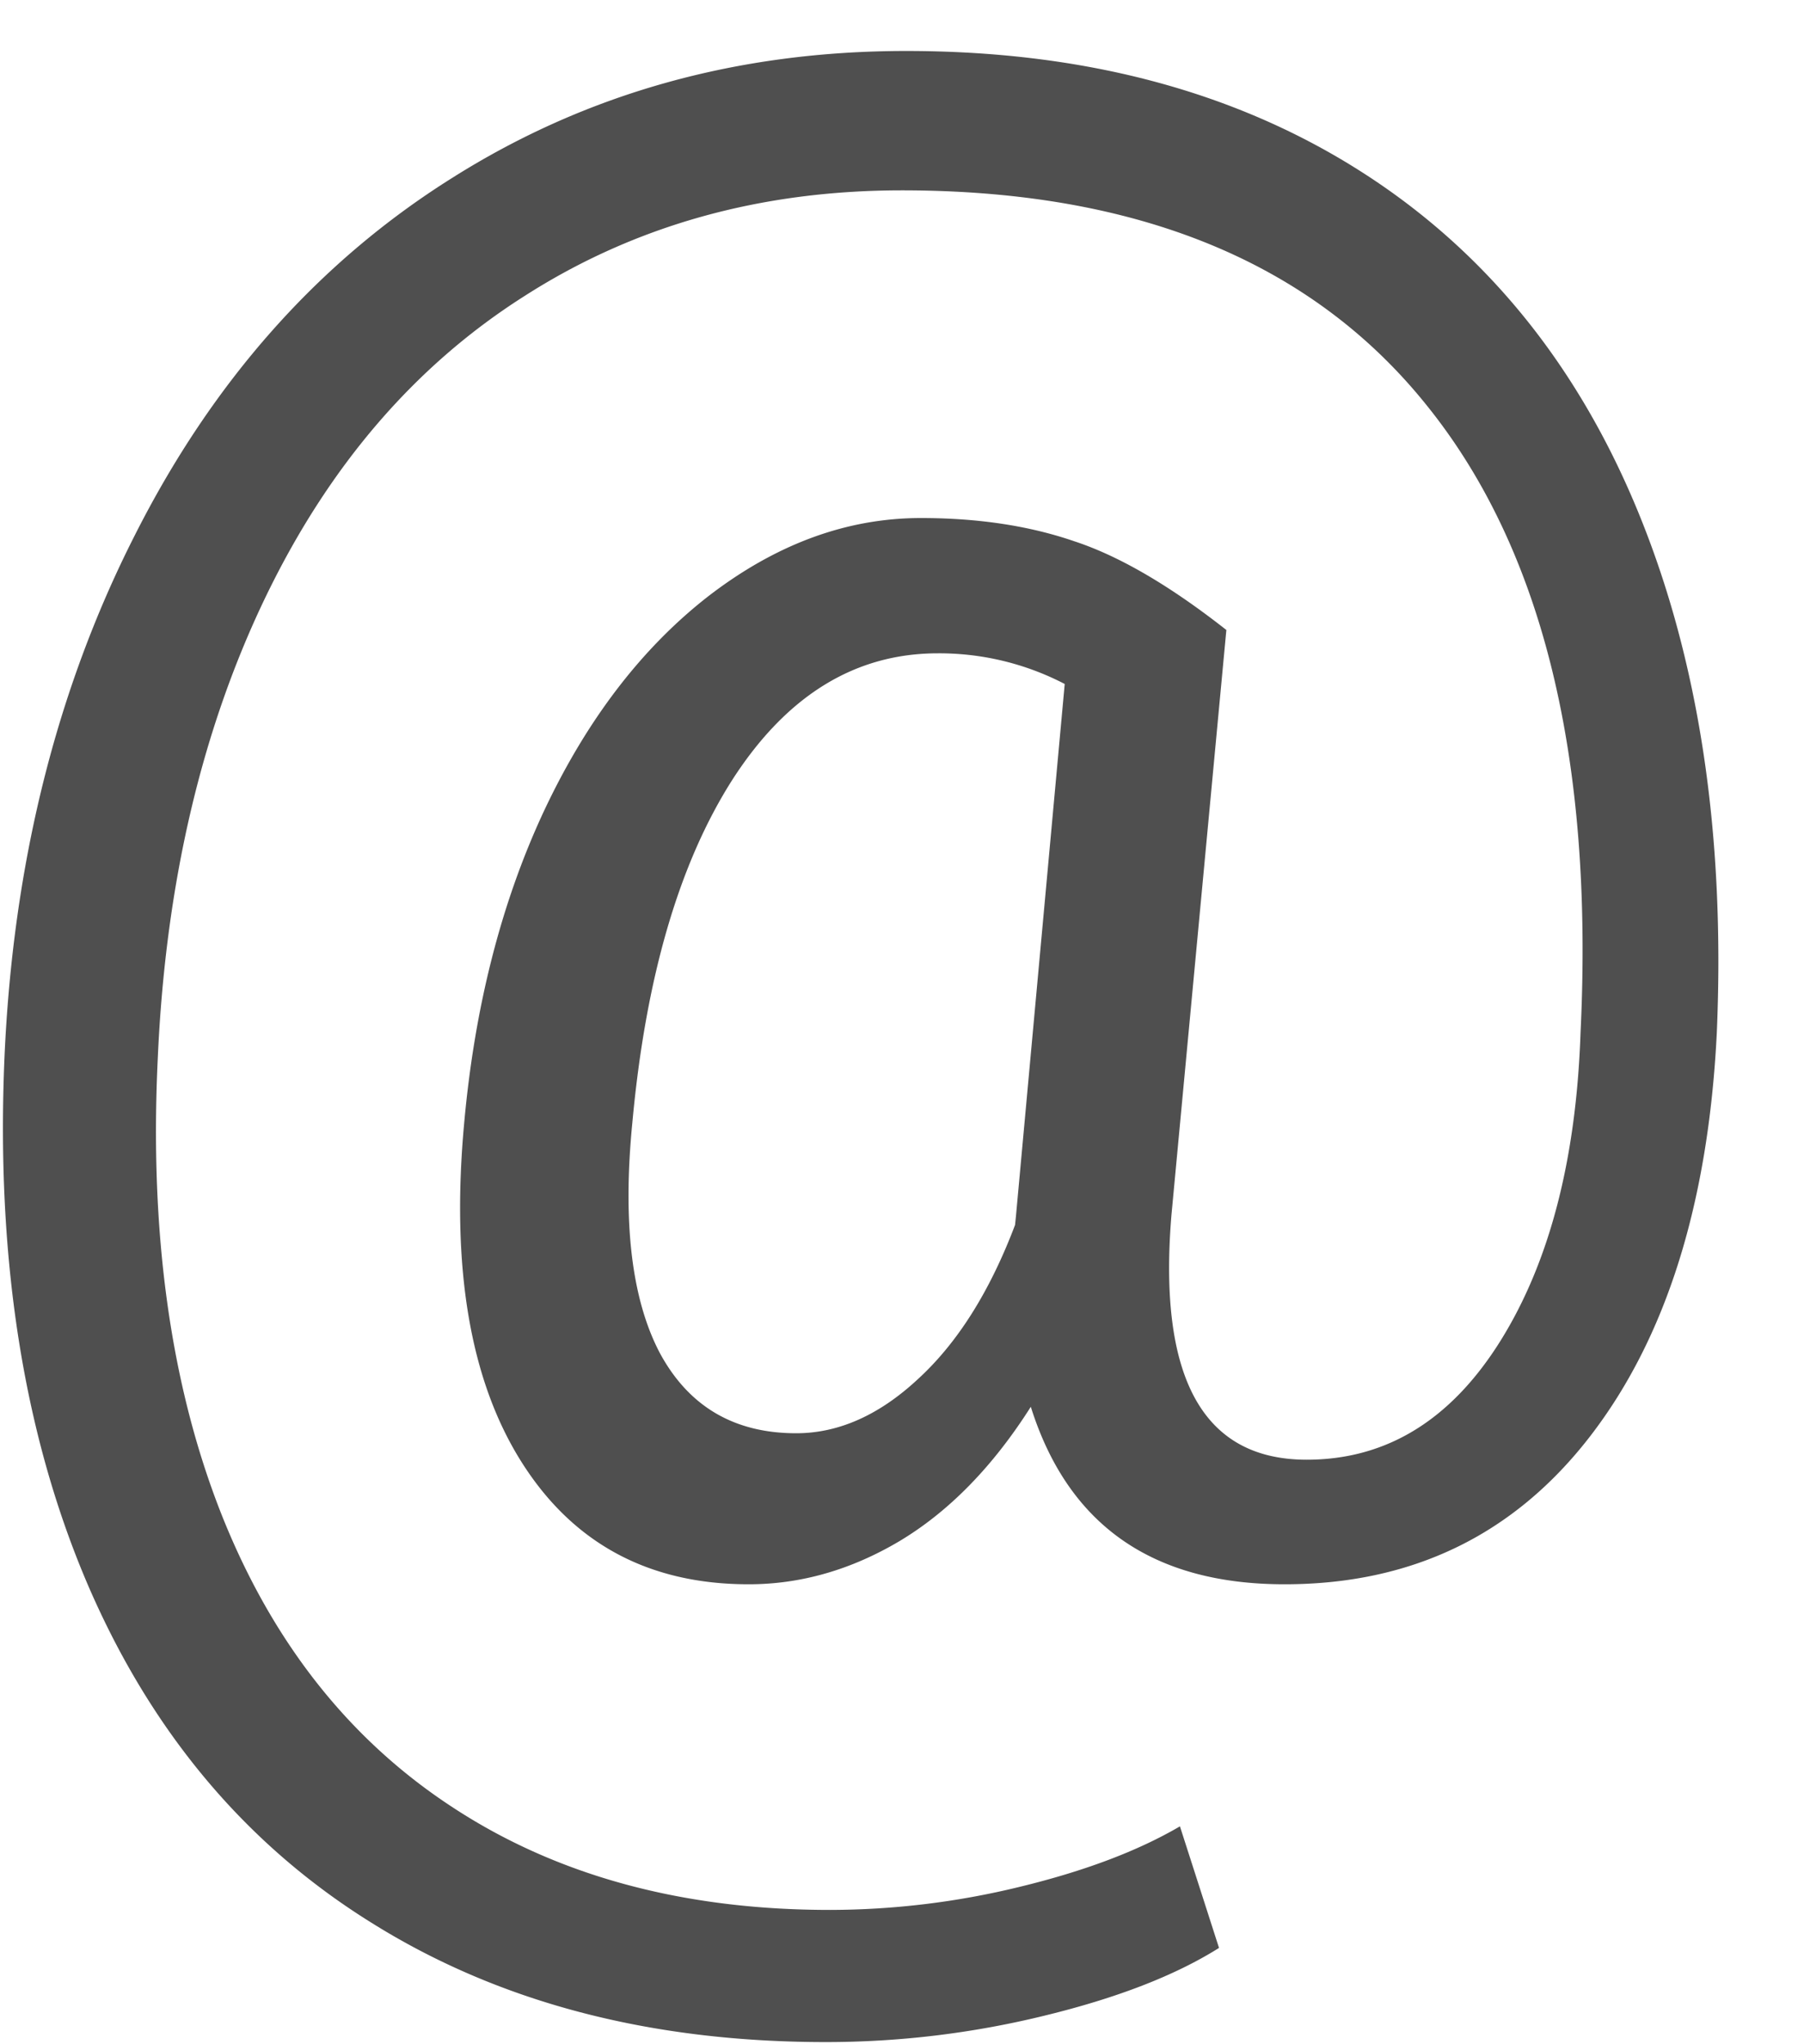 <svg width="15" height="17" fill="none" xmlns="http://www.w3.org/2000/svg"><path d="M14.275 8.588c-.07 1.418-.421 2.537-1.054 3.357-.633.82-1.48 1.23-2.54 1.23-1.096 0-1.8-.491-2.11-1.476-.316.498-.68.87-1.09 1.116-.404.24-.823.36-1.256.36-.832 0-1.462-.34-1.89-1.019-.428-.68-.586-1.62-.475-2.821.088-.967.308-1.828.66-2.584.357-.762.814-1.36 1.37-1.793.563-.434 1.152-.65 1.767-.65.475 0 .9.064 1.275.193.375.123.797.37 1.265.738l-.457 4.87c-.111 1.353.264 2.03 1.125 2.03.662 0 1.198-.329 1.609-.985.41-.656.632-1.511.668-2.566.11-2.28-.314-4.017-1.275-5.212-.955-1.195-2.411-1.793-4.368-1.793-1.178 0-2.224.293-3.138.879-.914.58-1.634 1.42-2.162 2.522-.527 1.102-.823 2.373-.887 3.815-.07 1.453.105 2.716.527 3.788.422 1.066 1.063 1.88 1.925 2.443.867.569 1.913.853 3.137.853a6.68 6.68 0 001.582-.193c.534-.13.976-.296 1.328-.502l.325 1.011c-.364.229-.847.416-1.45.563a7.614 7.614 0 01-1.82.22c-1.465 0-2.724-.332-3.78-.994-1.054-.656-1.845-1.605-2.372-2.847-.522-1.237-.747-2.684-.677-4.342.07-1.611.43-3.059 1.081-4.342.65-1.289 1.532-2.282 2.646-2.98C4.877.775 6.134.424 7.534.424c1.46 0 2.71.328 3.753.984 1.043.656 1.82 1.603 2.33 2.84.509 1.235.729 2.683.658 4.34zm-9.017.747c-.082.832-.006 1.47.228 1.916.24.445.618.668 1.134.668.352 0 .689-.15 1.01-.448.329-.3.599-.727.81-1.284l.008-.079.405-4.42a2.26 2.26 0 00-1.055-.255c-.686 0-1.254.348-1.705 1.046-.446.697-.724 1.649-.835 2.856z" fill="#4F4F4F"/></svg>
